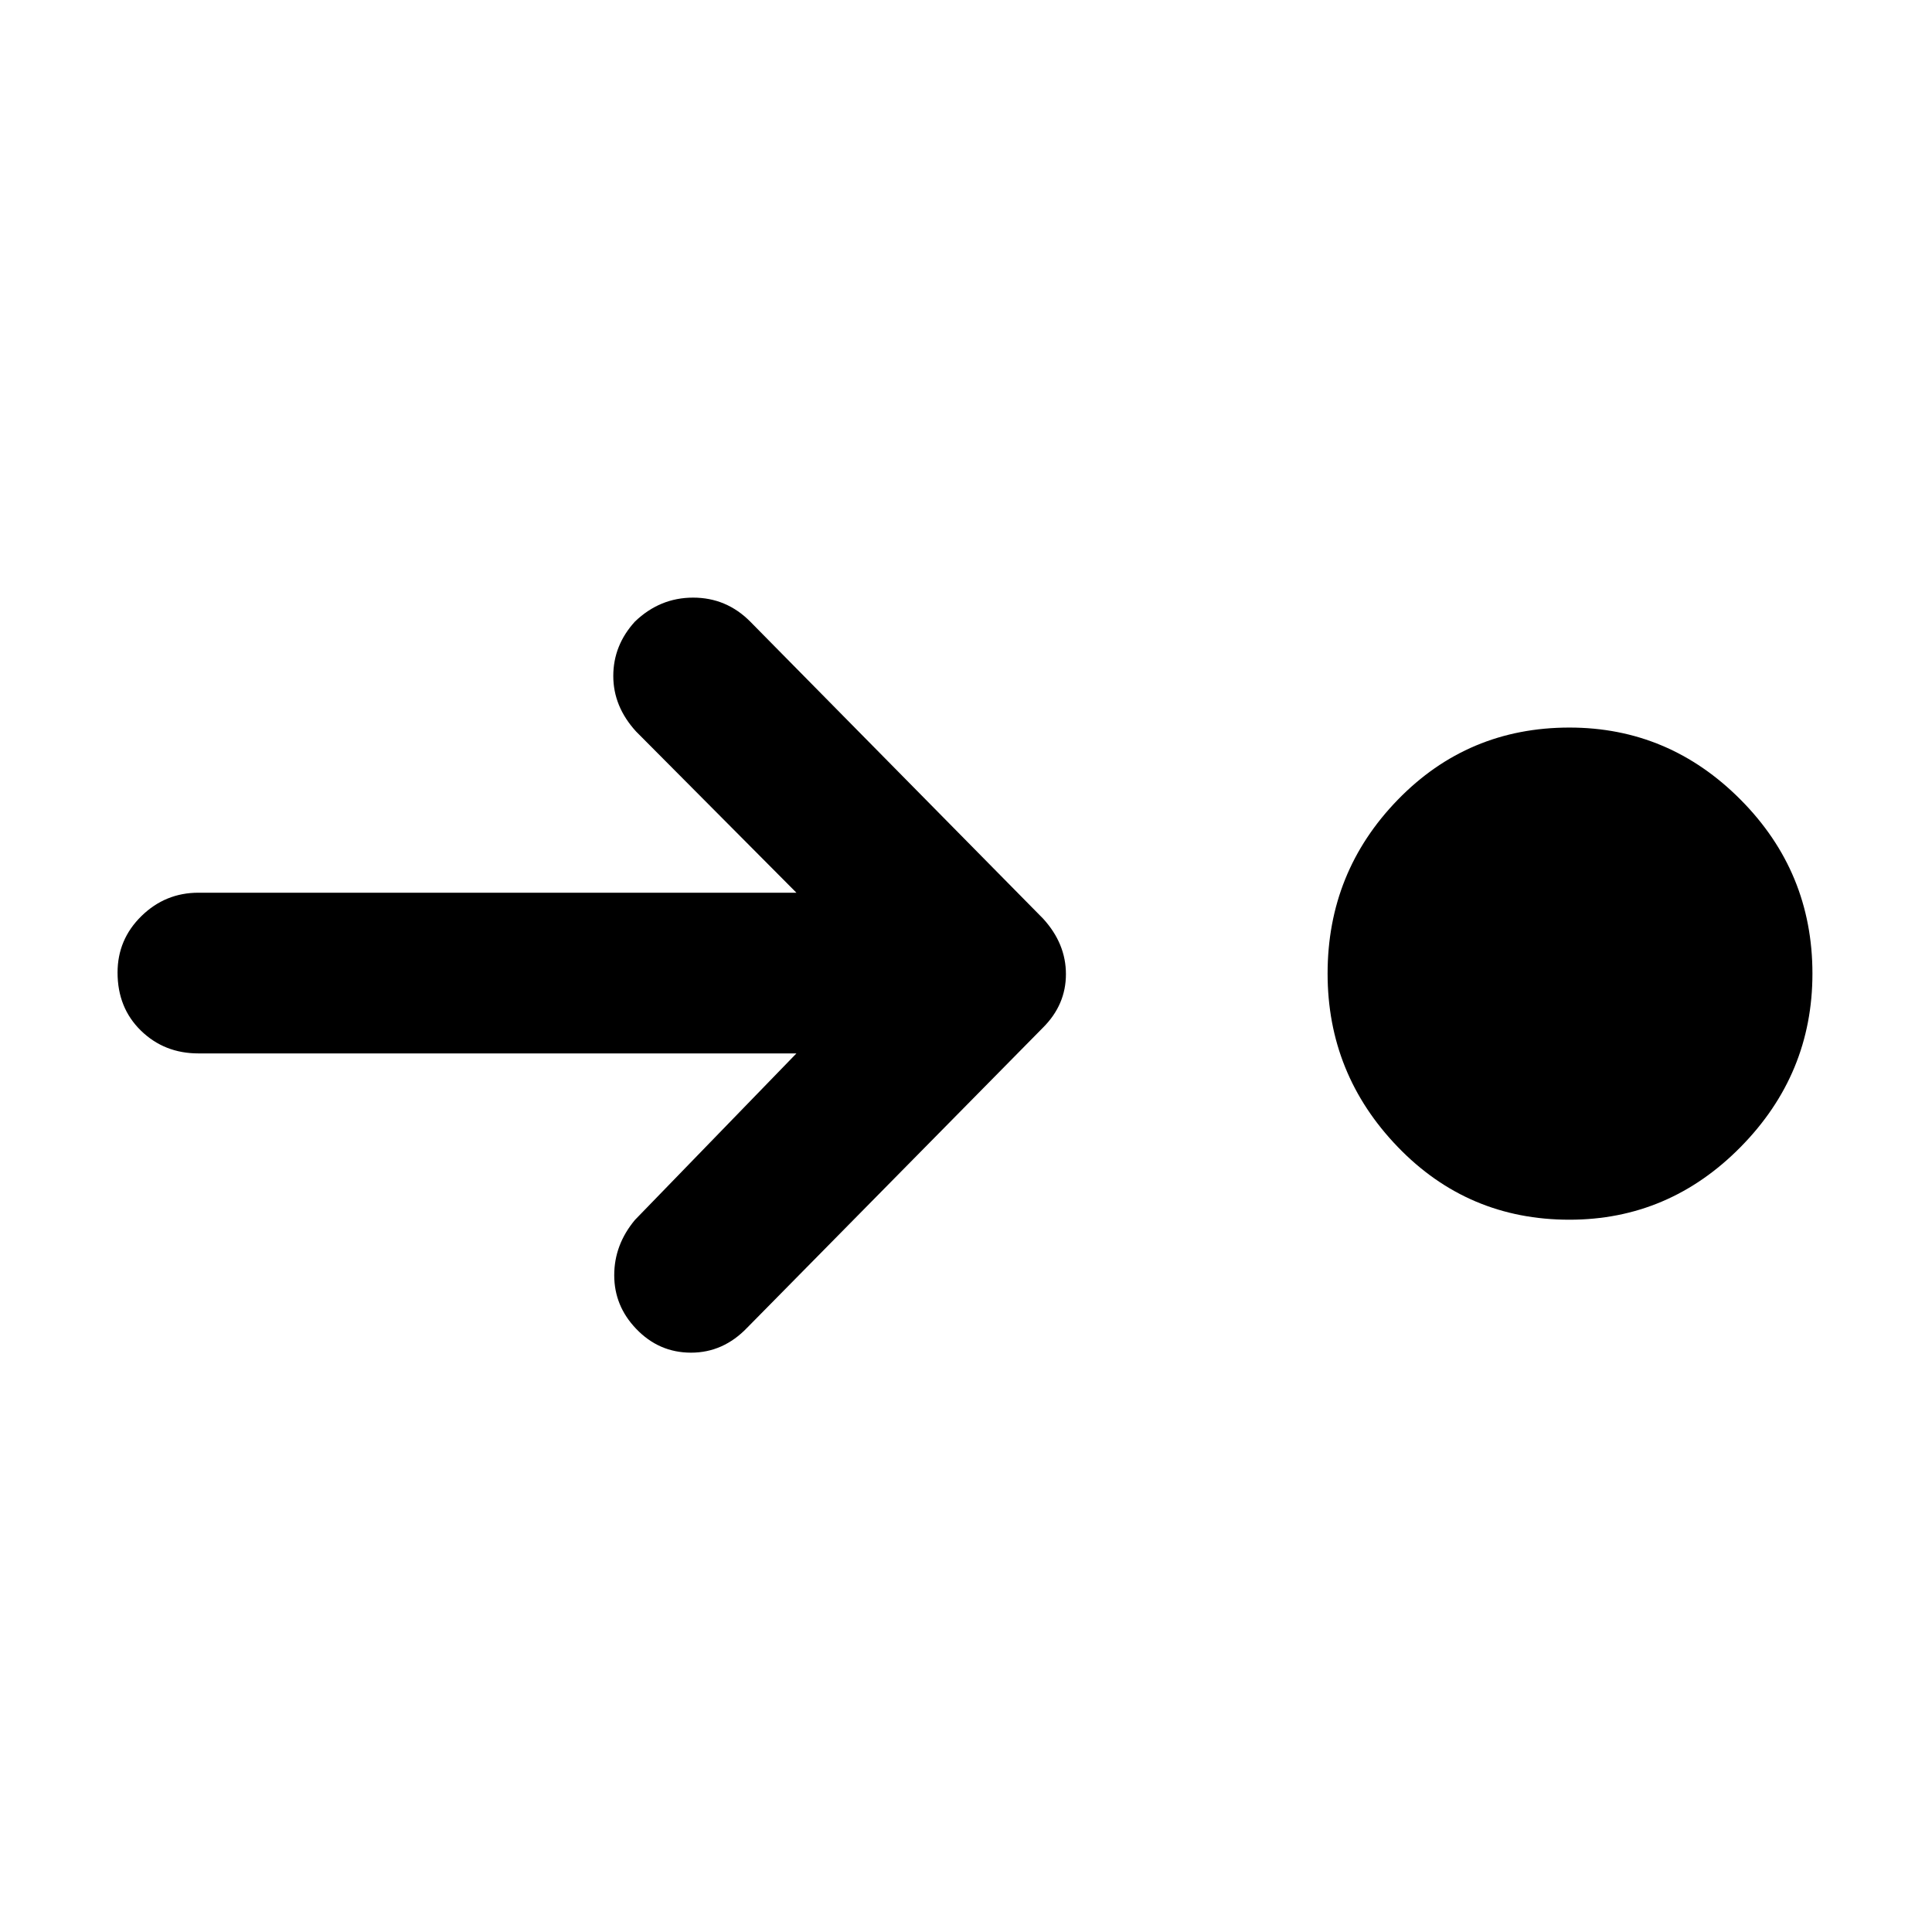 <svg xmlns="http://www.w3.org/2000/svg" height="48" viewBox="0 96 960 960" width="48"><path d="M779.848 702.066q-50.457 0-85.315-36.174-34.859-36.174-34.859-86.131 0-50.457 34.859-86.348 34.858-35.892 85.315-35.892 49.457 0 85.098 35.892 35.642 35.891 35.642 86.348 0 49.957-35.642 86.131-35.641 36.174-85.098 36.174Zm-384.111-82.631H98.587q-16.957 0-28.566-11.326-11.609-11.326-11.609-28.848 0-16.457 11.859-28.066 11.859-11.608 28.316-11.608h297.15l-79.673-80.108q-11.326-12.392-11.326-27.599 0-15.206 10.761-27.032 12.391-11.892 28.913-11.892t28.348 11.892l145.566 147.63q11.326 12.392 11.326 27.566t-11.326 26.5L371.26 755.74q-11.891 12.391-27.881 12.391-15.989 0-27.315-11.891-10.826-11.327-10.859-26.501-.033-15.174 10.294-27.565l80.238-82.739Z"/></svg>